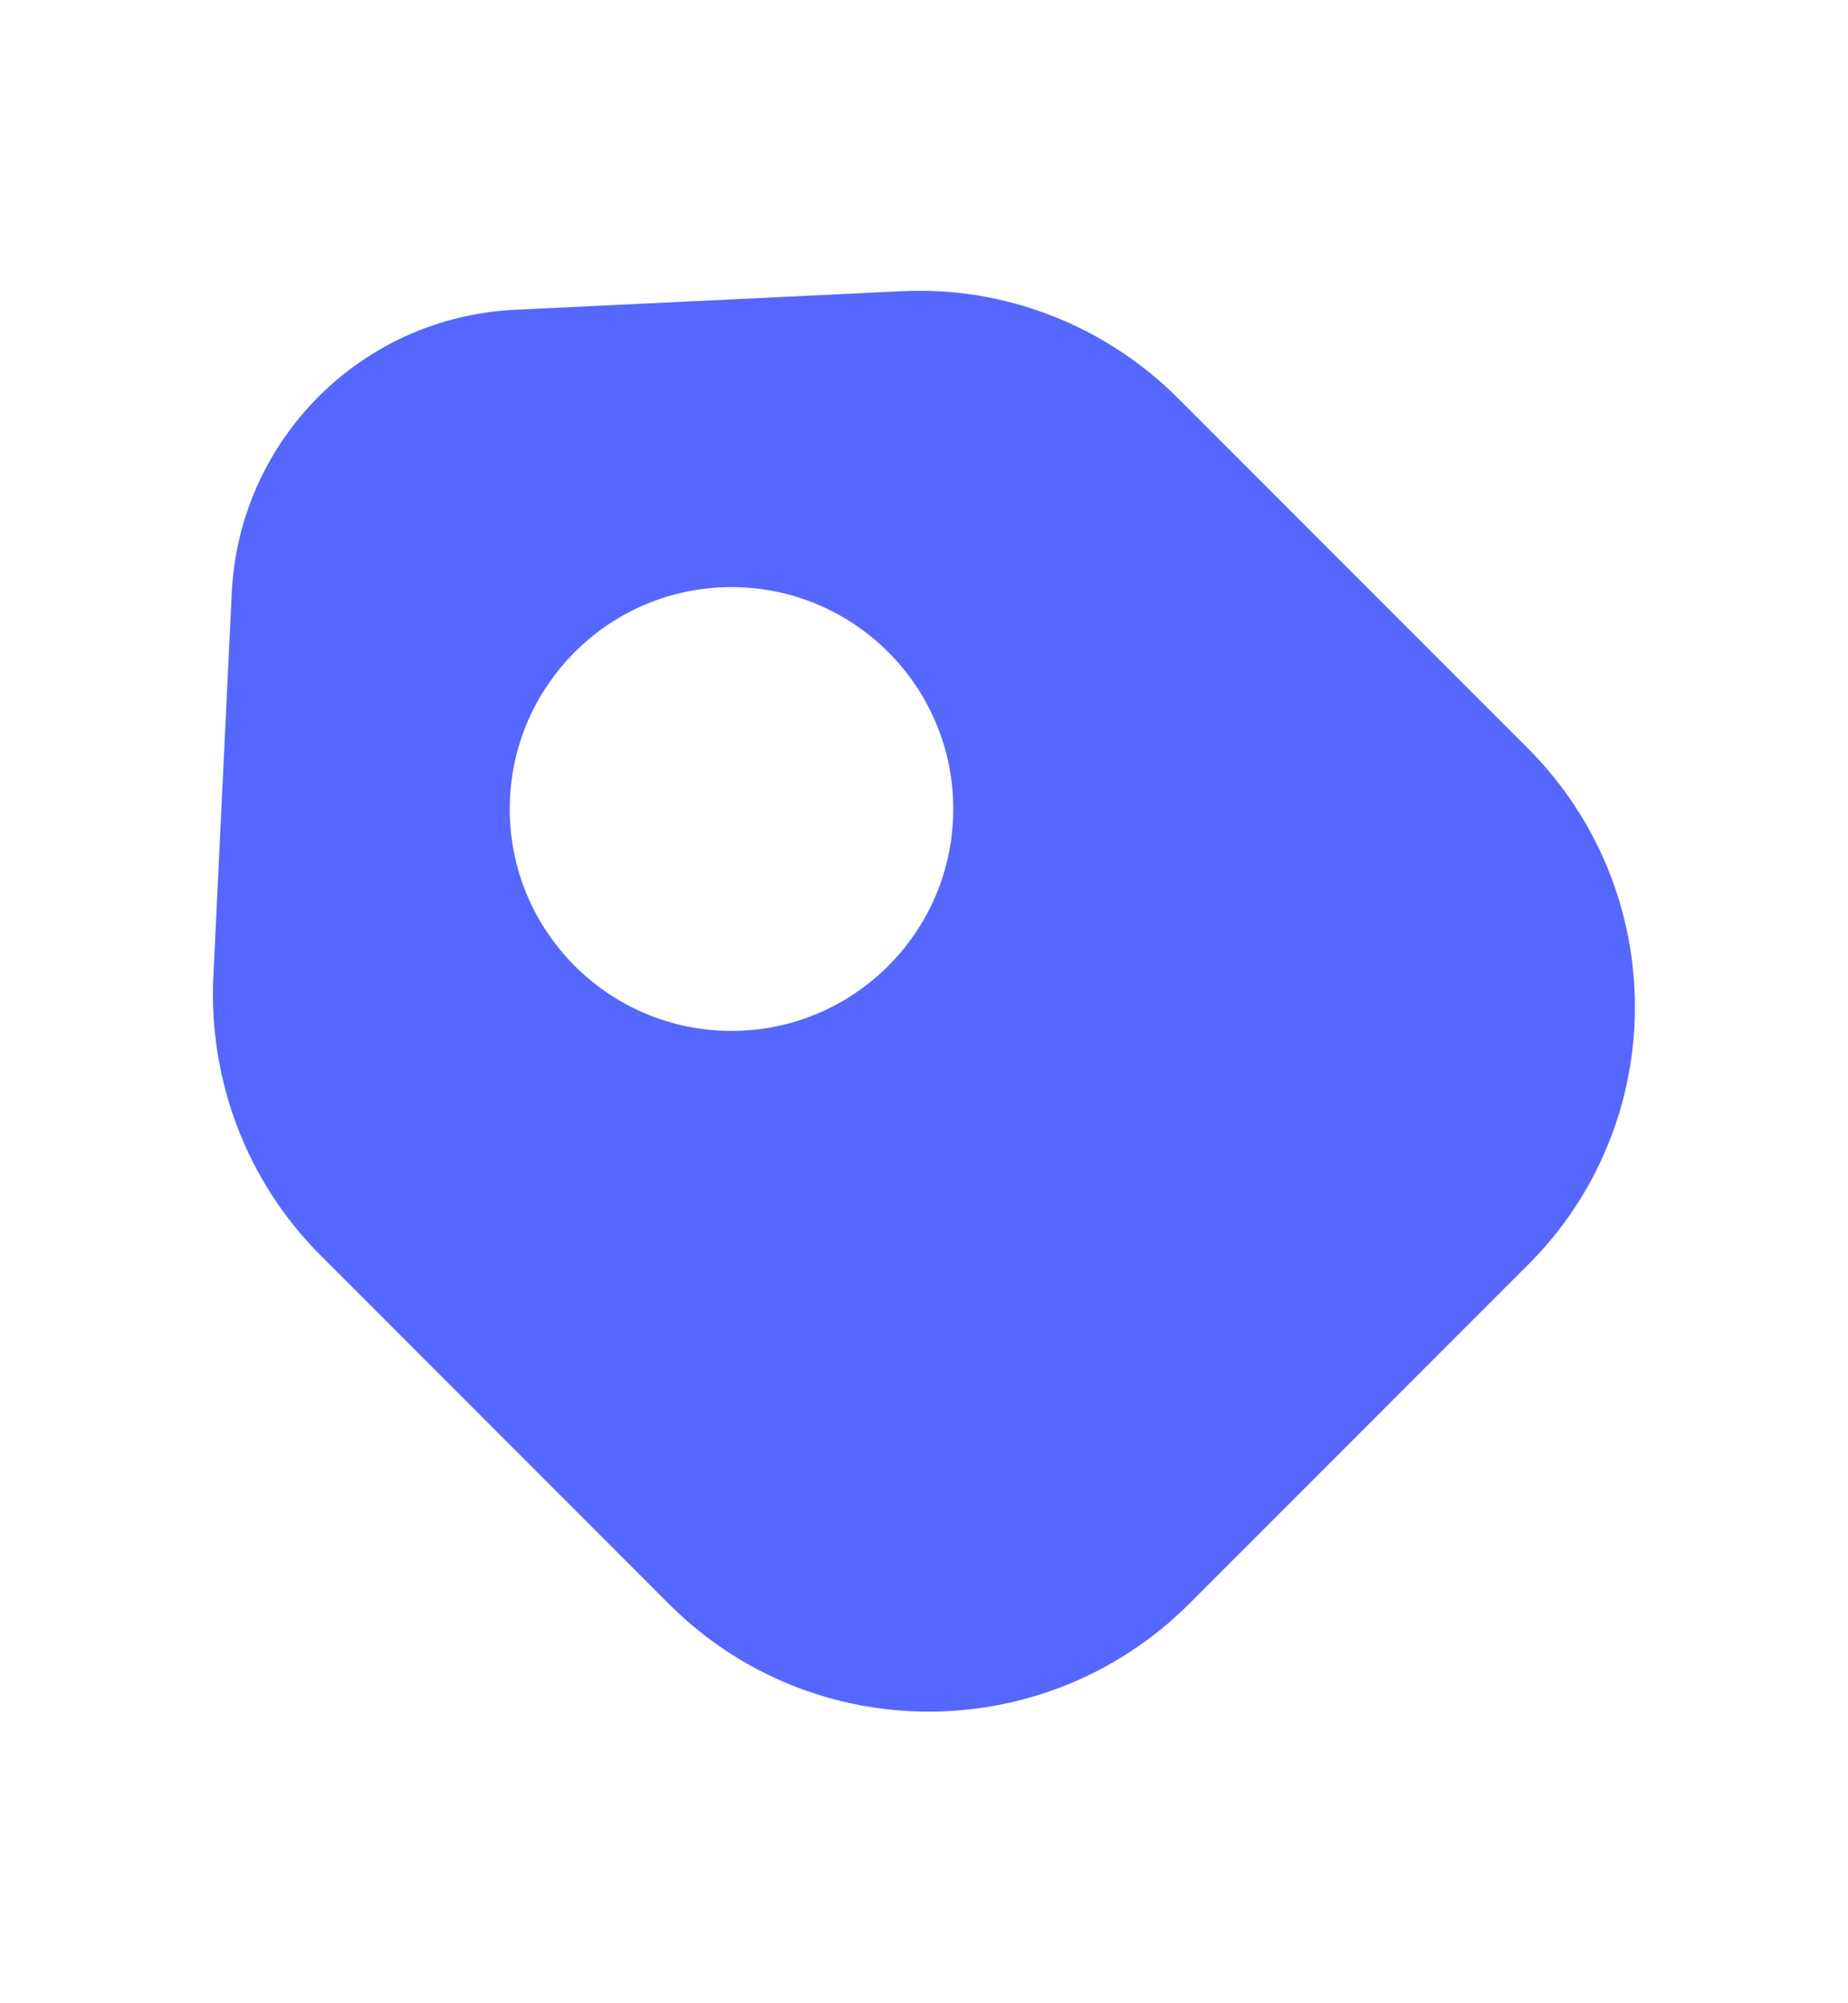 <svg width="12" height="13" viewBox="0 0 12 13" fill="none" xmlns="http://www.w3.org/2000/svg">
<path d="M9.915 4.85L7.65 2.585C7.175 2.11 6.52 1.855 5.85 1.89L3.35 2.01C2.35 2.055 1.555 2.85 1.505 3.845L1.385 6.345C1.355 7.015 1.605 7.67 2.08 8.145L4.345 10.41C5.275 11.34 6.785 11.34 7.72 10.41L9.915 8.215C10.85 7.29 10.85 5.78 9.915 4.85ZM4.75 6.69C3.955 6.69 3.31 6.045 3.31 5.25C3.31 4.455 3.955 3.81 4.75 3.81C5.545 3.81 6.19 4.455 6.19 5.25C6.19 6.045 5.545 6.69 4.75 6.69Z" fill="#5667FD"/>
</svg>
